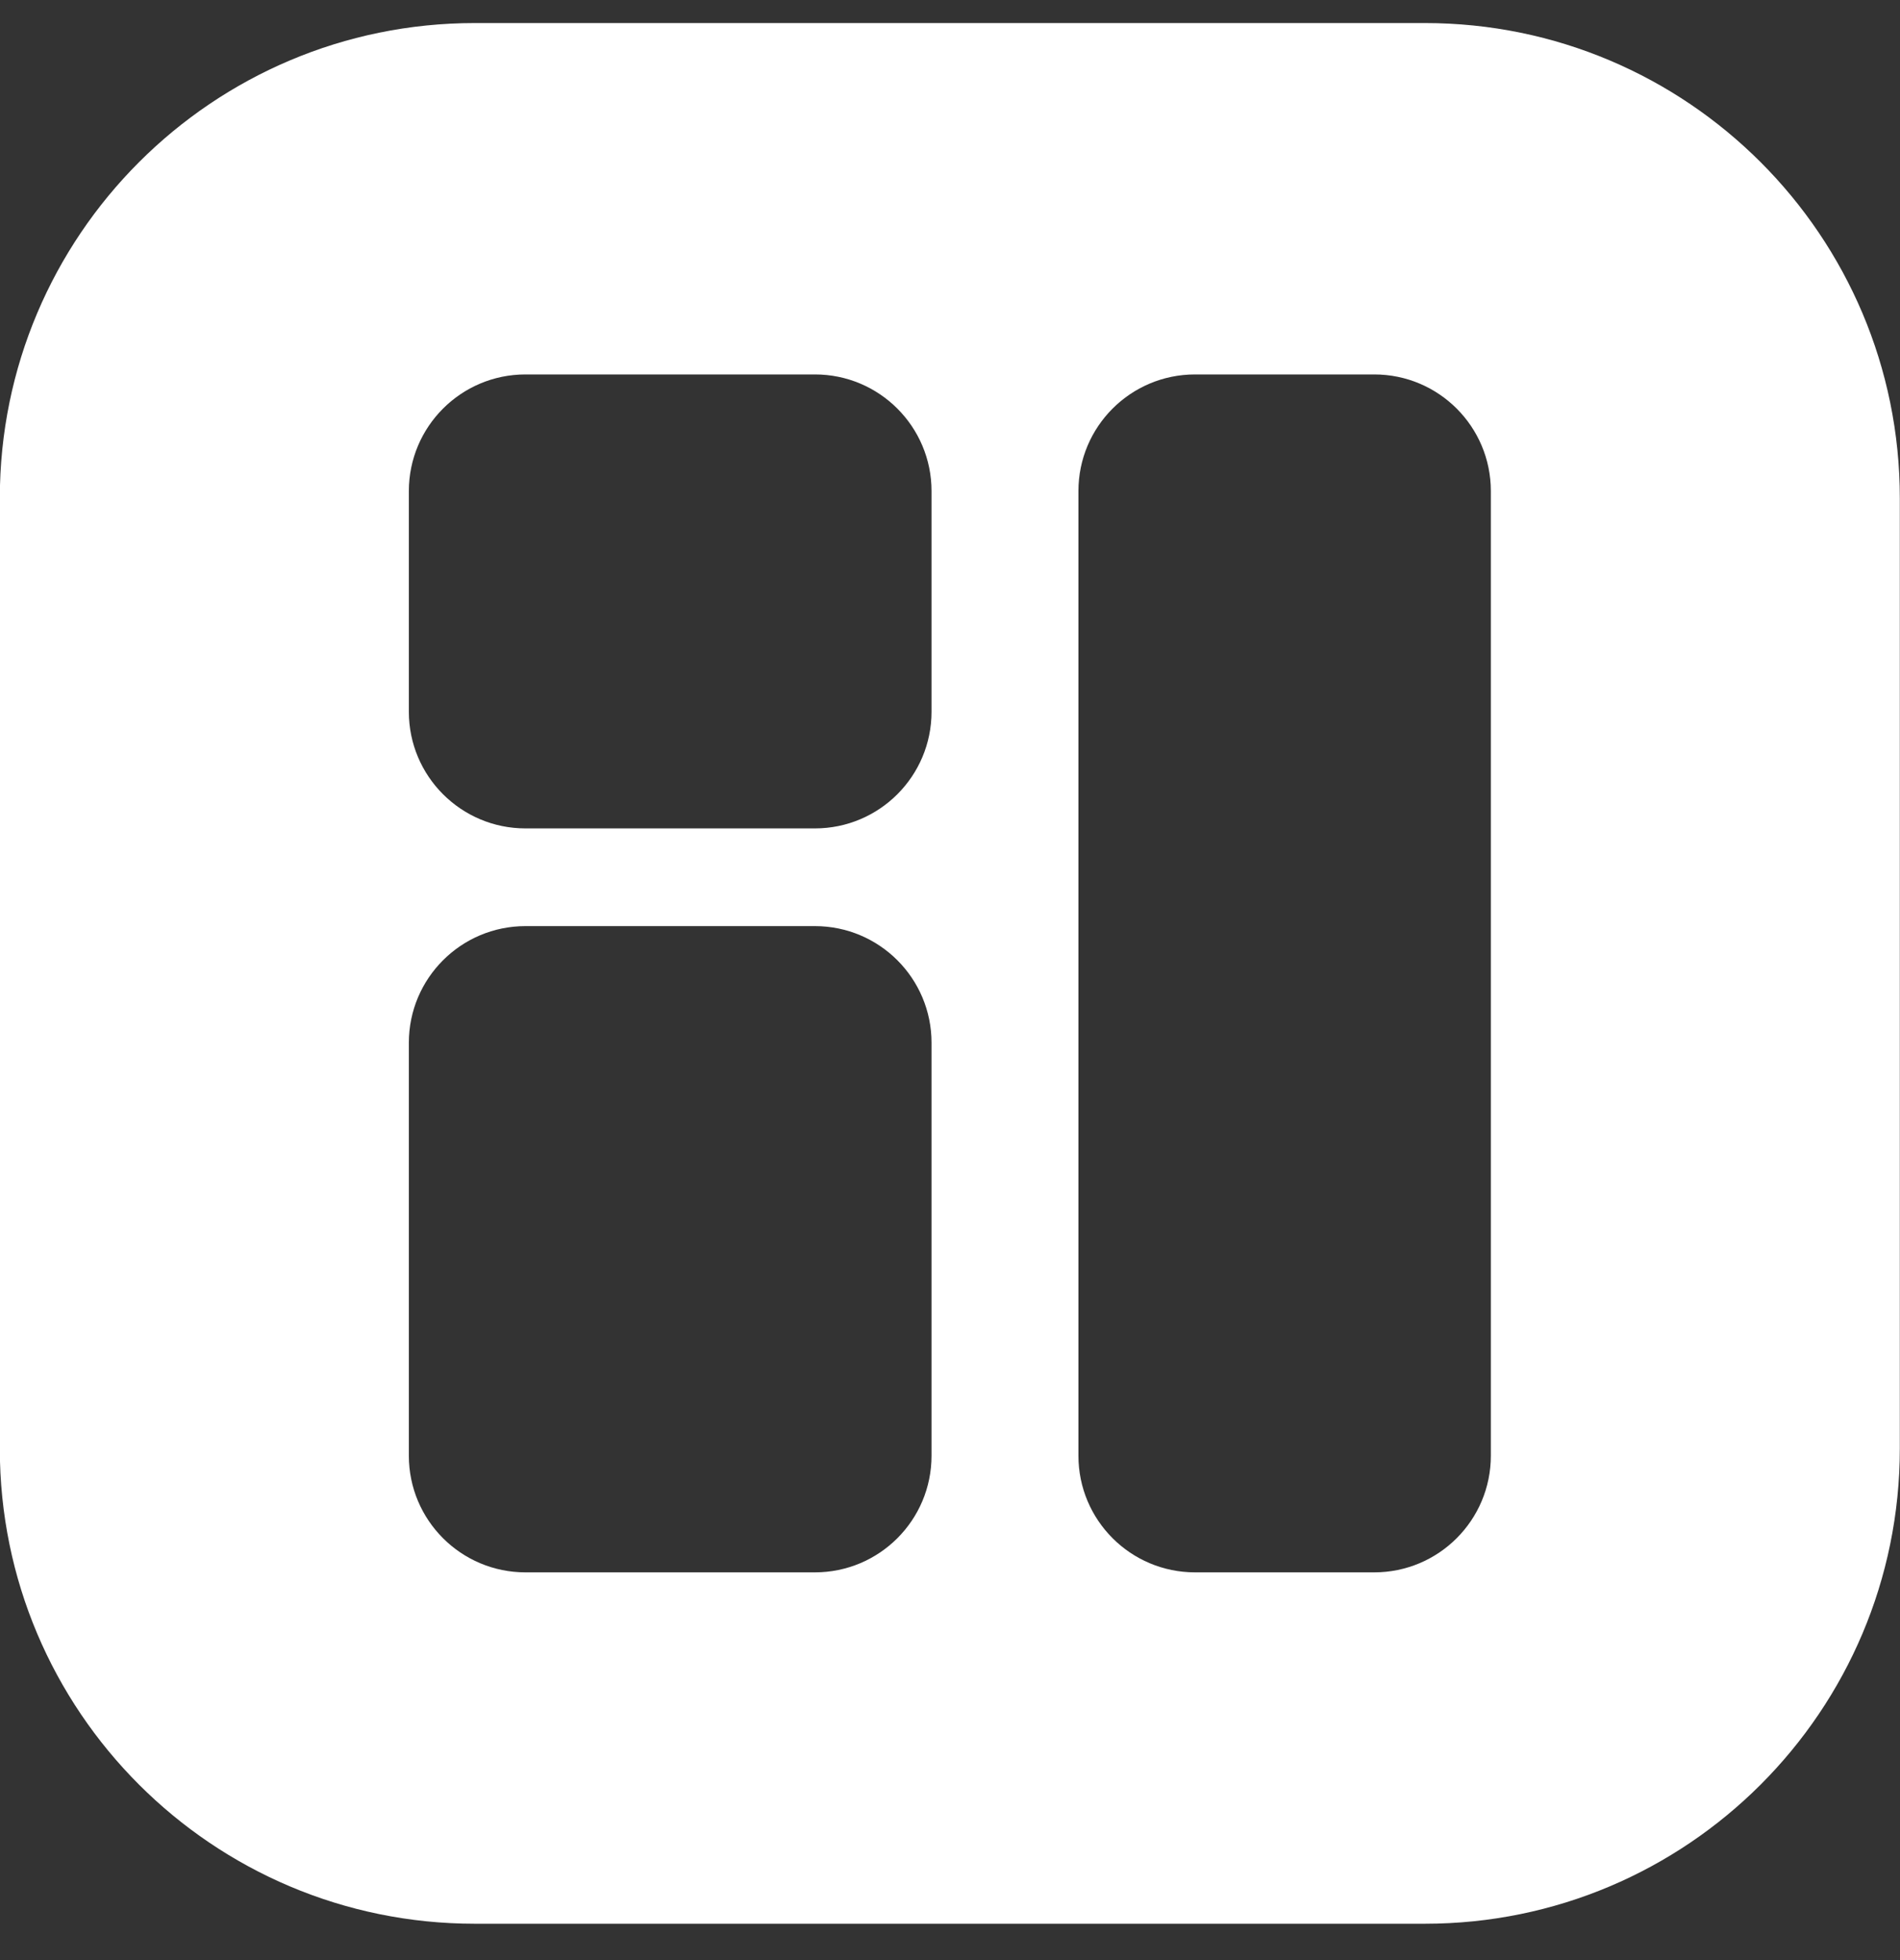 <svg width="32" height="33" viewBox="0 0 32 33" fill="none" xmlns="http://www.w3.org/2000/svg">
<rect x="0" y="0" width="32" height="33" fill="#333333" stroke="none"/>
<path fill-rule="evenodd" clip-rule="evenodd" d="M7.997 0.388C3.579 0.388 -0.003 3.97 -0.003 8.388V24.388C-0.003 28.806 3.579 32.388 7.997 32.388H23.997C28.415 32.388 31.997 28.806 31.997 24.388V8.388C31.997 3.97 28.415 0.388 23.997 0.388H7.997ZM25.109 8.268C25.109 7.183 24.23 6.304 23.145 6.304H20.127C19.042 6.304 18.163 7.183 18.163 8.268V24.508C18.163 25.593 19.042 26.472 20.127 26.472H23.145C24.23 26.472 25.109 25.593 25.109 24.508V8.268ZM15.689 17.556C15.689 16.471 14.81 15.592 13.725 15.592H8.85C7.765 15.592 6.886 16.471 6.886 17.556V24.508C6.886 25.593 7.765 26.472 8.85 26.472H13.725C14.81 26.472 15.689 25.593 15.689 24.508V17.556ZM13.725 6.304C14.81 6.304 15.689 7.184 15.689 8.268V11.983C15.689 13.067 14.81 13.947 13.725 13.947H8.85C7.765 13.947 6.886 13.067 6.886 11.983V8.268C6.886 7.184 7.765 6.304 8.85 6.304H13.725Z" fill="white"/>
</svg>
